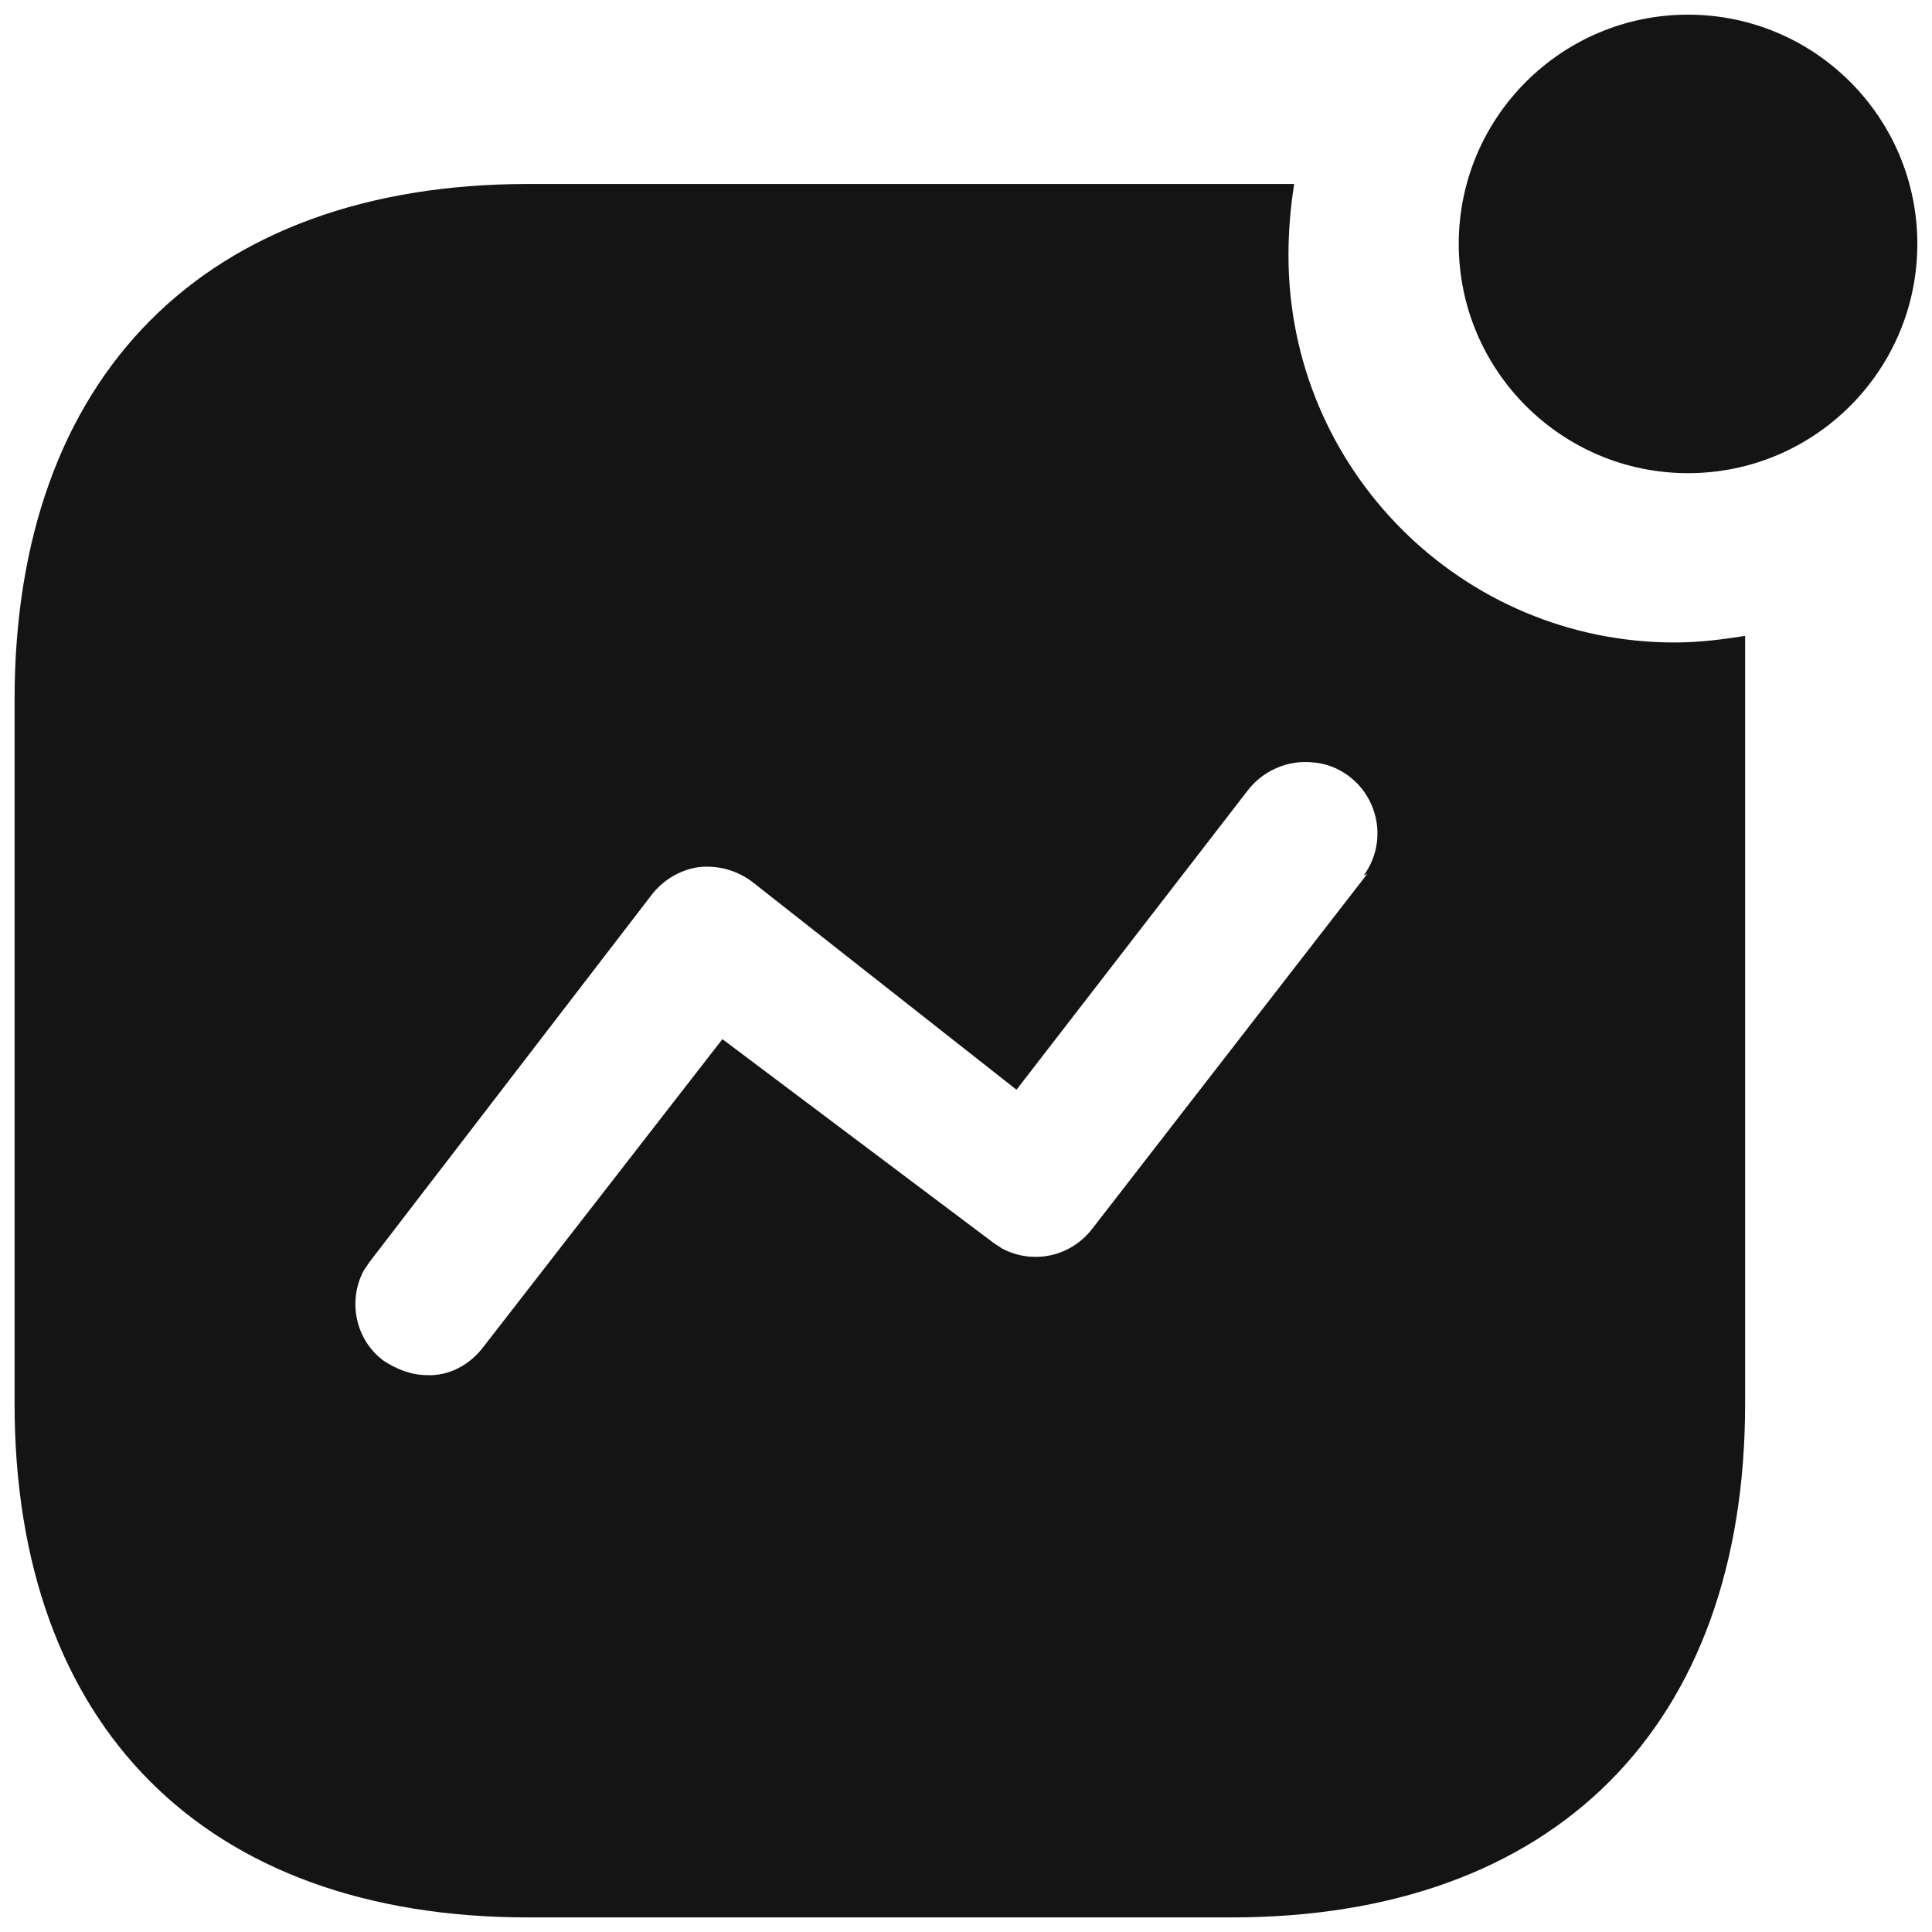 <svg width="22" height="22" viewBox="0 0 22 22" fill="none" xmlns="http://www.w3.org/2000/svg">
<path d="M14.737 2.095C14.694 2.366 14.672 2.637 14.672 2.908C14.672 5.345 16.644 7.316 19.07 7.316C19.341 7.316 19.601 7.284 19.872 7.241V15.983C19.872 19.656 17.705 21.834 14.022 21.834H6.017C2.333 21.834 0.166 19.656 0.166 15.983V7.967C0.166 4.284 2.333 2.095 6.017 2.095H14.737ZM14.955 8.682C14.661 8.649 14.37 8.779 14.195 9.018L11.575 12.409L8.573 10.047C8.389 9.906 8.172 9.851 7.955 9.874C7.74 9.906 7.545 10.024 7.414 10.198L4.208 14.37L4.142 14.467C3.958 14.813 4.045 15.257 4.37 15.496C4.521 15.594 4.684 15.659 4.868 15.659C5.118 15.669 5.355 15.538 5.507 15.334L8.226 11.833L11.314 14.153L11.411 14.217C11.758 14.401 12.191 14.315 12.44 13.989L15.571 9.949L15.528 9.971C15.701 9.733 15.734 9.429 15.615 9.159C15.496 8.888 15.235 8.704 14.955 8.682ZM19.222 0.167C20.663 0.167 21.833 1.337 21.833 2.777C21.833 4.218 20.663 5.388 19.222 5.388C17.781 5.388 16.611 4.218 16.611 2.777C16.611 1.337 17.781 0.167 19.222 0.167Z" fill="black" fill-opacity="0.92"/>
</svg>

